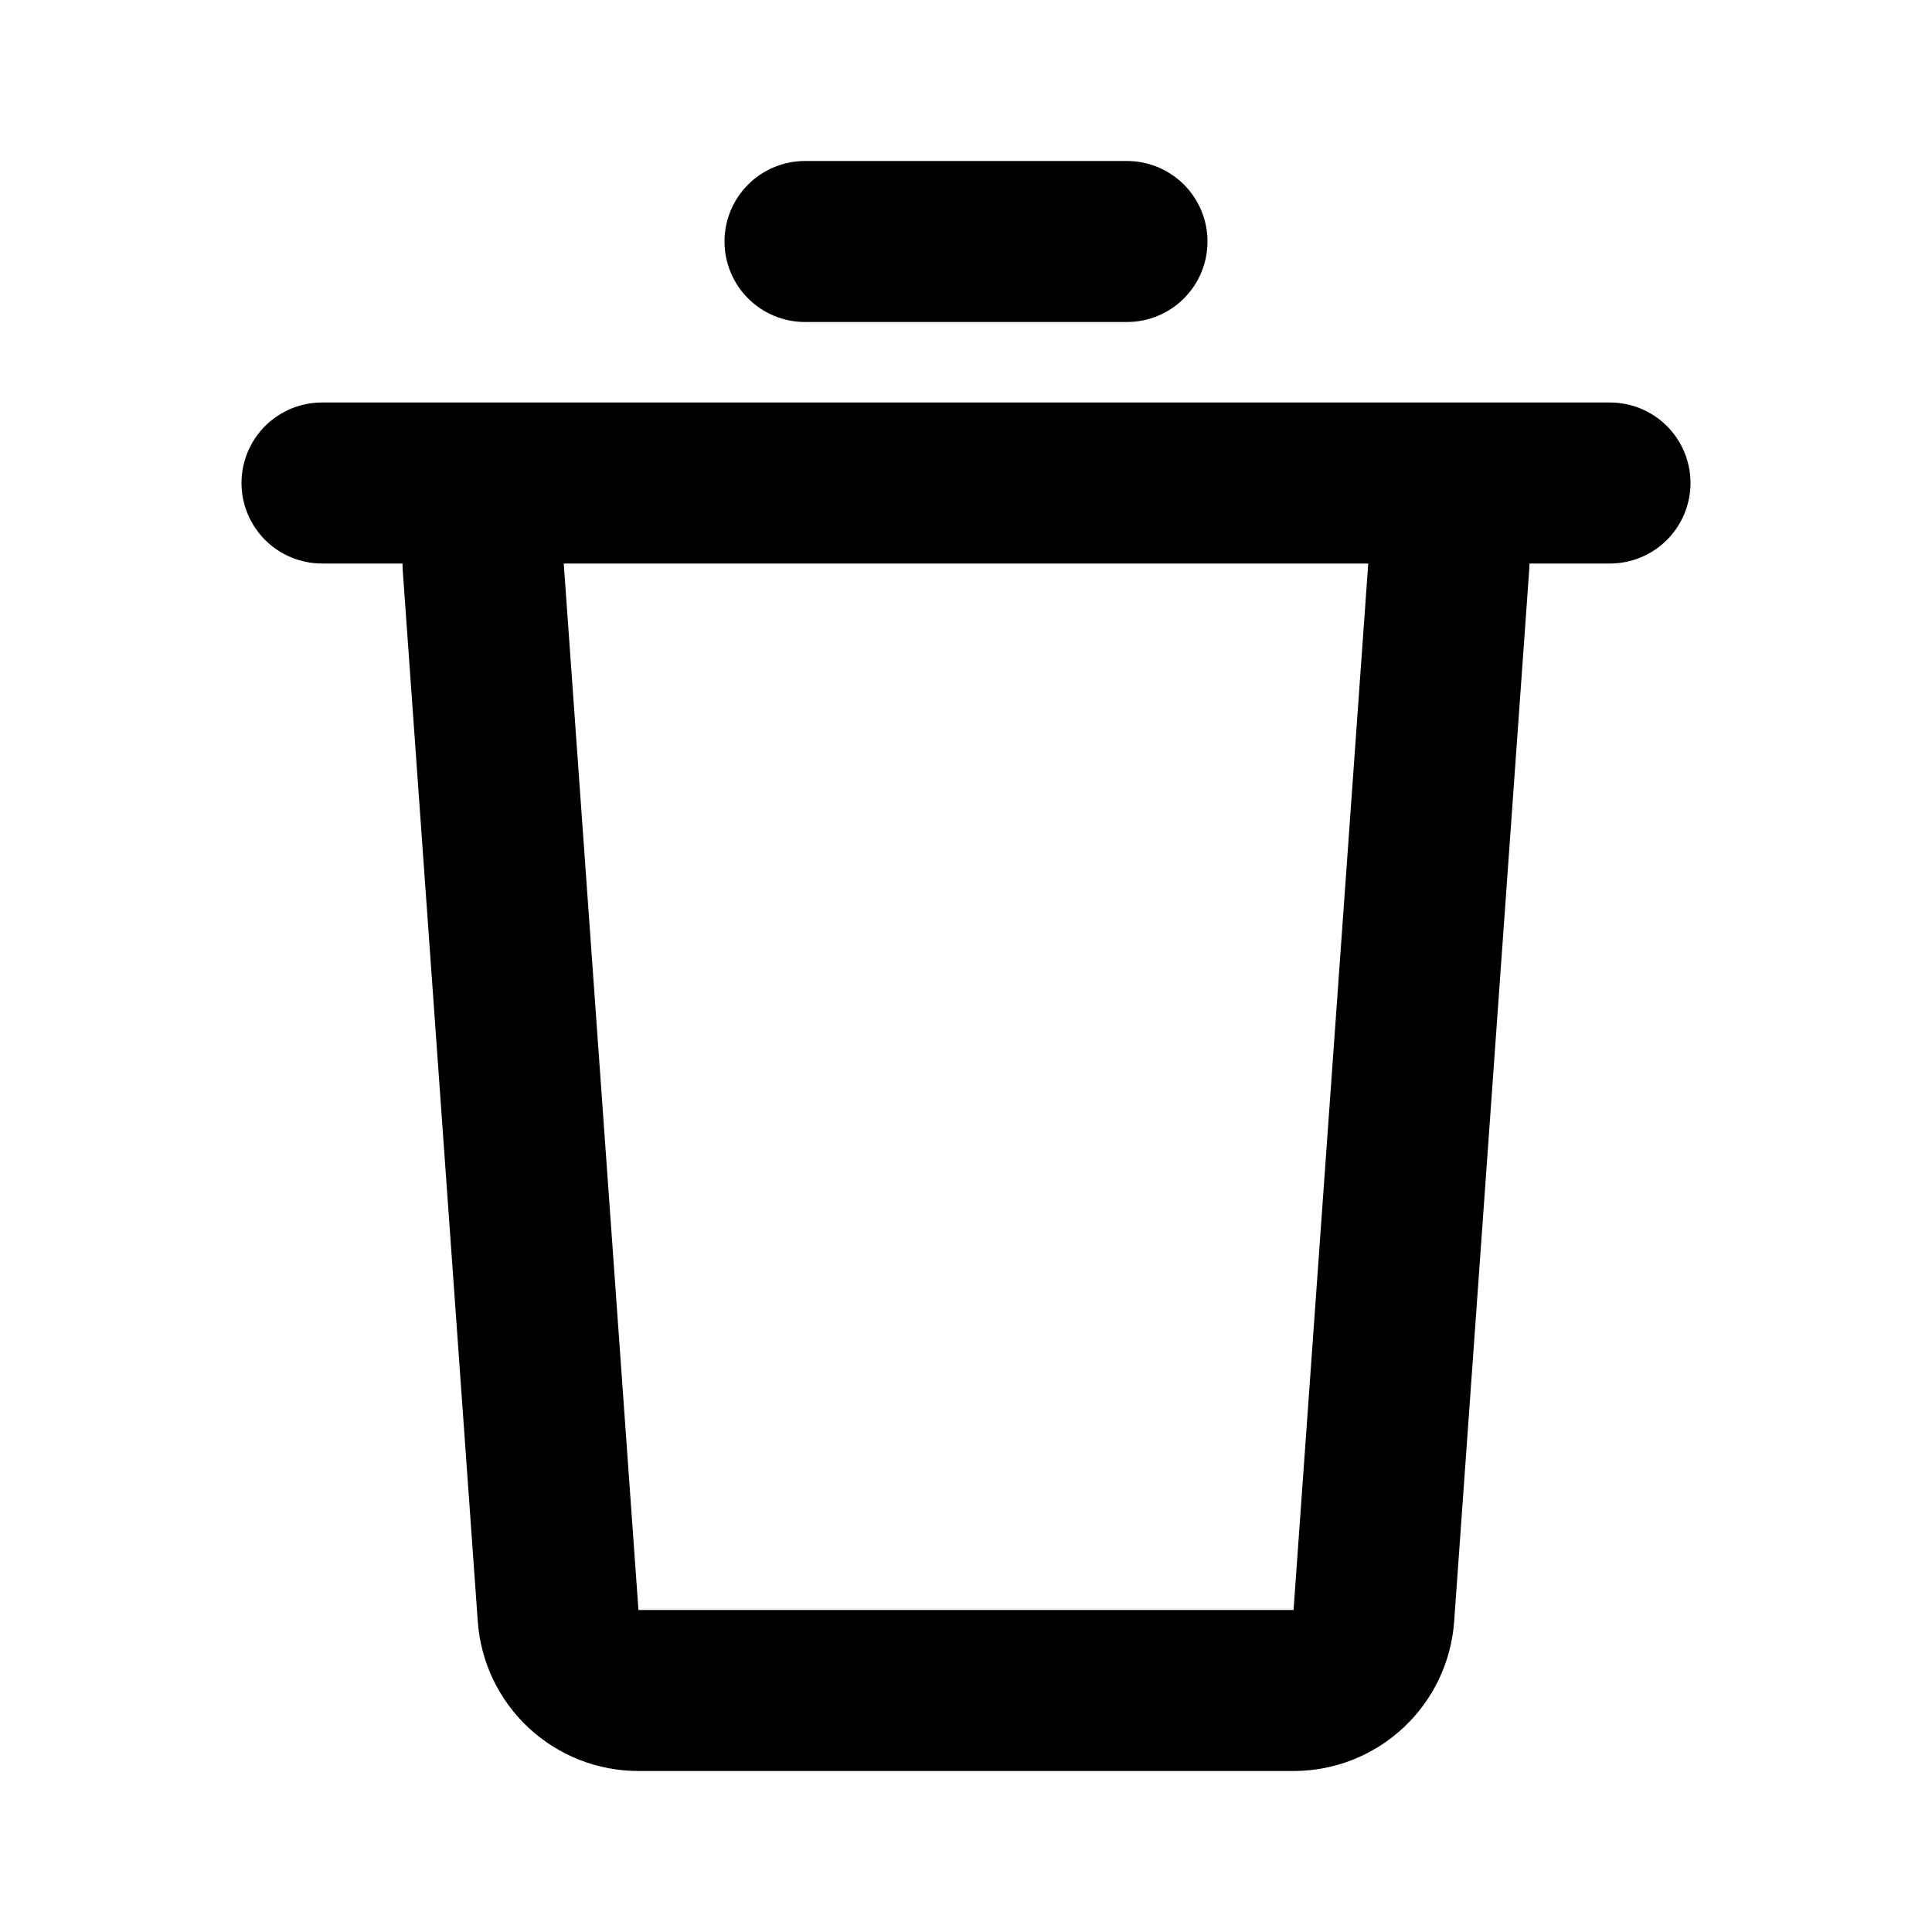 <svg width="300" height="300" viewBox="0 0 300 300" fill="none" xmlns="http://www.w3.org/2000/svg">
<path d="M250 62.5C253.315 62.5 256.495 63.817 258.839 66.161C261.183 68.505 262.5 71.685 262.5 75C262.5 78.315 261.183 81.495 258.839 83.839C256.495 86.183 253.315 87.5 250 87.5H237.5L237.462 88.388L225.8 251.775C225.351 258.082 222.529 263.985 217.901 268.295C213.274 272.604 207.186 275 200.863 275H99.125C92.802 275 86.713 272.604 82.086 268.295C77.459 263.985 74.636 258.082 74.188 251.775L62.525 88.4L62.5 87.5H50C46.685 87.5 43.505 86.183 41.161 83.839C38.817 81.495 37.5 78.315 37.5 75C37.5 71.685 38.817 68.505 41.161 66.161C43.505 63.817 46.685 62.5 50 62.5H250ZM212.462 87.5H87.537L99.138 250H200.863L212.462 87.5ZM175 25C178.315 25 181.495 26.317 183.839 28.661C186.183 31.005 187.5 34.185 187.5 37.5C187.5 40.815 186.183 43.995 183.839 46.339C181.495 48.683 178.315 50 175 50H125C121.685 50 118.505 48.683 116.161 46.339C113.817 43.995 112.5 40.815 112.5 37.5C112.5 34.185 113.817 31.005 116.161 28.661C118.505 26.317 121.685 25 125 25H175Z" fill="black"/>
</svg>
